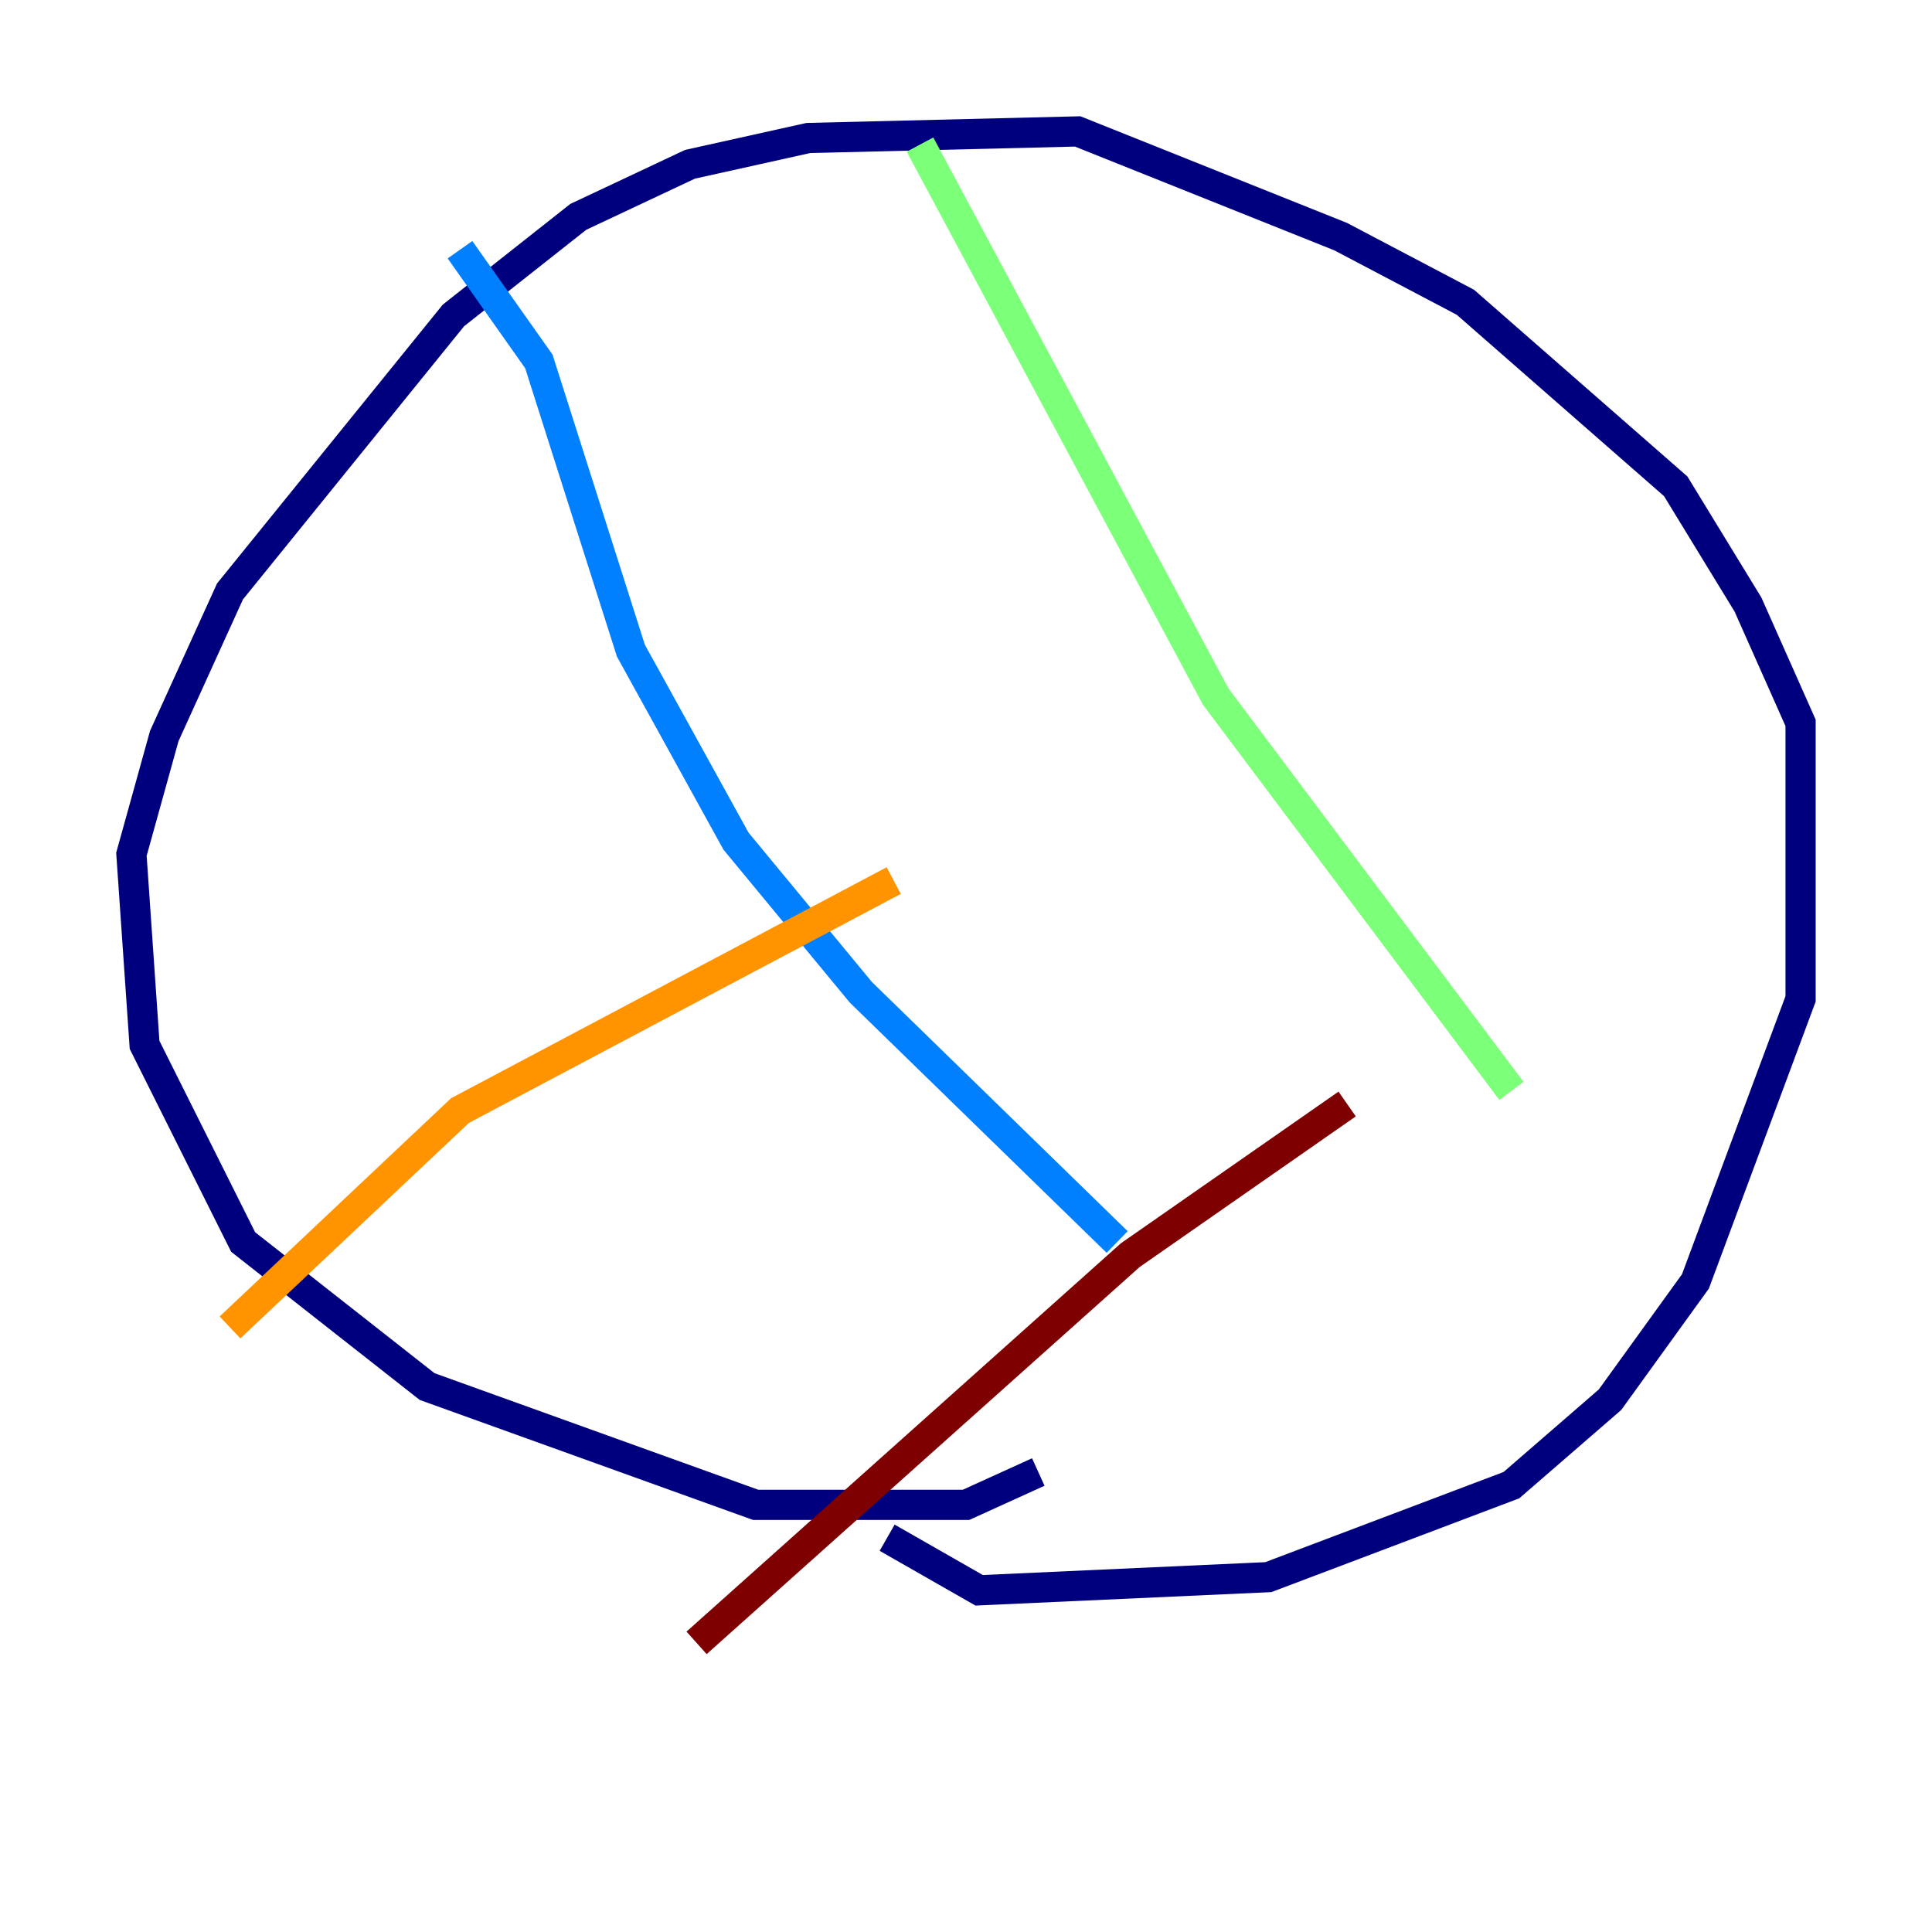 <?xml version="1.0" encoding="utf-8" ?>
<svg baseProfile="tiny" height="128" version="1.2" viewBox="0,0,128,128" width="128" xmlns="http://www.w3.org/2000/svg" xmlns:ev="http://www.w3.org/2001/xml-events" xmlns:xlink="http://www.w3.org/1999/xlink"><defs /><polyline fill="none" points="68.789,97.524 64.0,99.701 50.068,99.701 28.299,91.864 16.109,82.286 9.578,69.225 8.707,56.599 10.884,48.762 15.238,39.184 30.041,20.898 38.313,14.367 45.714,10.884 53.551,9.143 71.401,8.707 88.816,15.674 97.088,20.027 111.02,32.218 115.809,40.054 119.293,47.891 119.293,66.177 112.326,84.898 106.667,92.735 100.136,98.395 84.027,104.49 64.871,105.361 58.776,101.878" stroke="#00007f" stroke-width="2" /><polyline fill="none" points="30.476,16.544 35.701,23.946 41.796,43.102 48.762,55.728 57.034,65.742 74.014,82.286" stroke="#0080ff" stroke-width="2" /><polyline fill="none" points="60.952,9.578 80.544,46.15 100.136,72.272" stroke="#7cff79" stroke-width="2" /><polyline fill="none" points="15.238,87.946 30.476,73.578 59.211,58.34" stroke="#ff9400" stroke-width="2" /><polyline fill="none" points="46.15,108.844 74.884,83.156 89.252,73.143" stroke="#7f0000" stroke-width="2" /></svg>